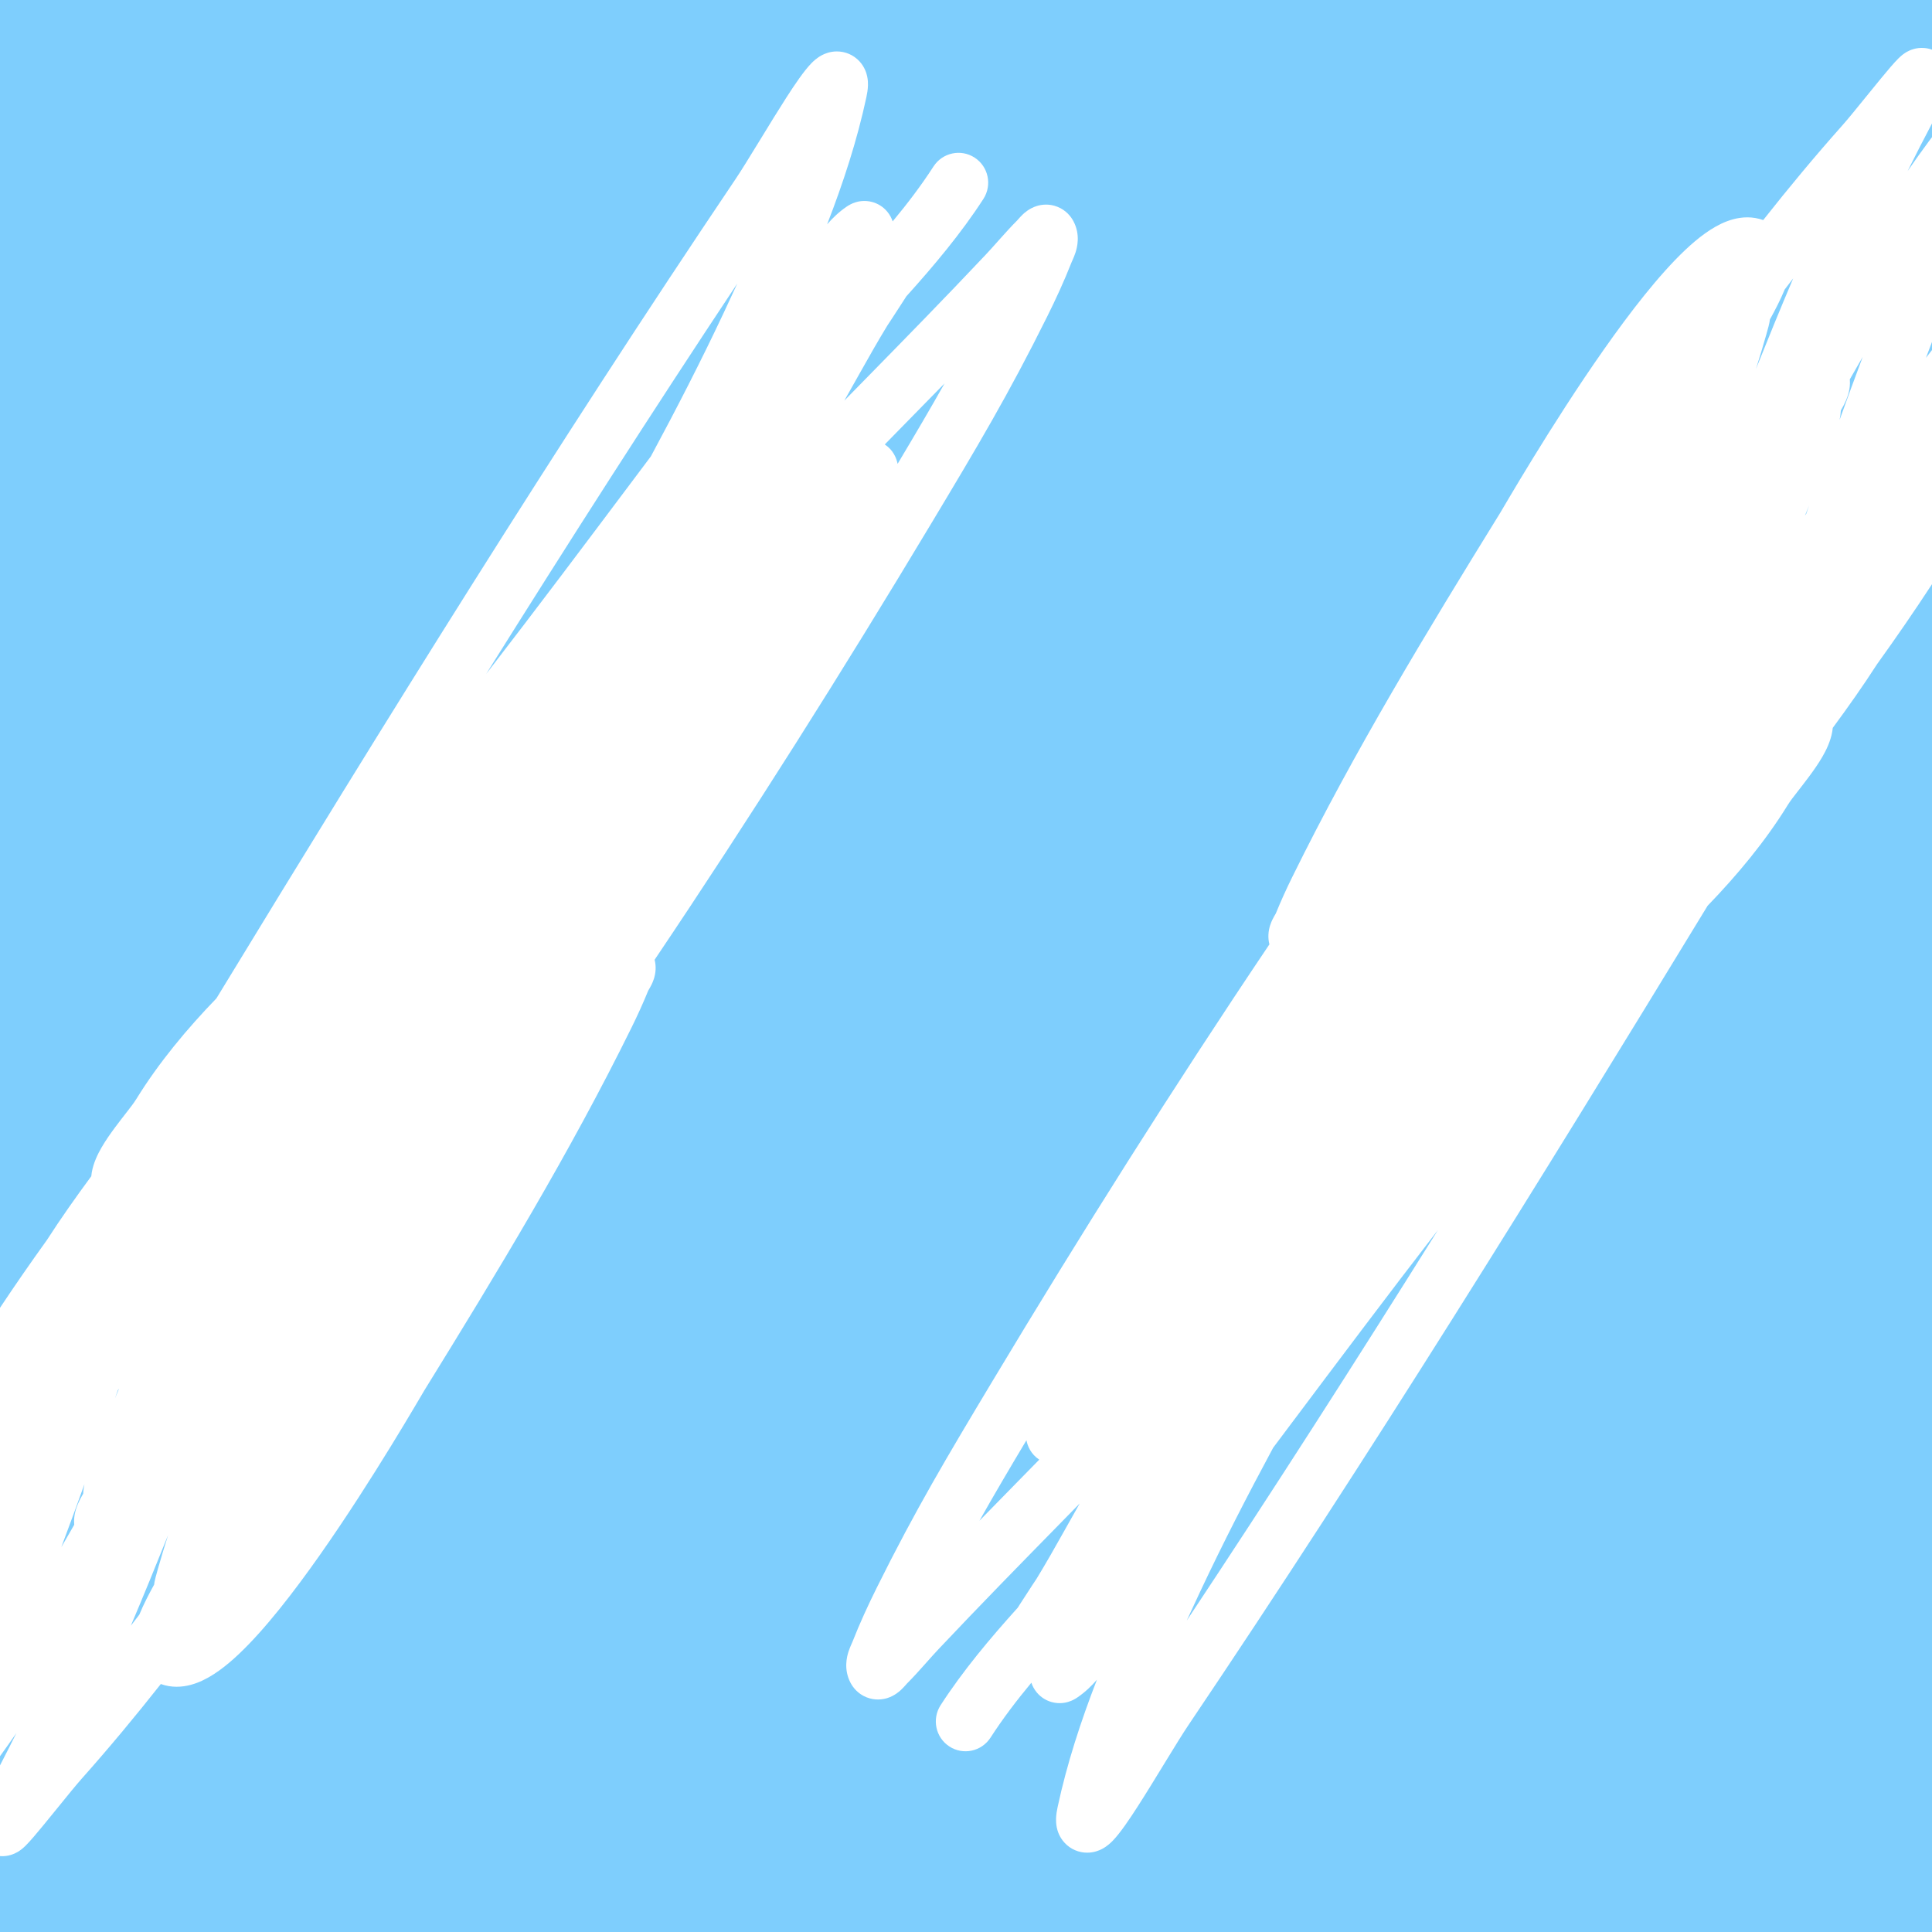 <svg width="121" height="121" viewBox="0 0 121 121" fill="none" xmlns="http://www.w3.org/2000/svg">
  <path fill-rule="evenodd" clip-rule="evenodd" d="M0 0H121V3.111C120.661 2.988 120.351 2.989 120.146 3.012C119.697 3.065 119.383 3.271 119.317 3.314L119.312 3.317C119.117 3.444 118.966 3.592 118.907 3.649C118.625 3.926 118.206 4.425 117.813 4.903C117.508 5.273 117.188 5.668 116.876 6.052L116.876 6.052C116.291 6.774 115.738 7.456 115.381 7.857C113.665 9.786 112.02 11.767 110.429 13.783C110.269 13.726 110.103 13.682 109.93 13.653C109.268 13.542 108.655 13.672 108.163 13.857C107.218 14.213 106.315 14.927 105.525 15.675C103.899 17.215 102.1 19.541 100.452 21.887C98.785 24.258 97.203 26.751 96.013 28.69C95.416 29.661 94.916 30.496 94.551 31.113C94.37 31.416 94.223 31.667 94.114 31.853L94.11 31.858L94.109 31.86L94.108 31.863L93.976 32.087L93.935 32.155L93.919 32.181C89.367 39.55 84.811 47.052 80.936 54.922C80.569 55.666 80.222 56.428 79.905 57.207L79.89 57.233L79.88 57.25C79.845 57.308 79.762 57.449 79.693 57.591C79.627 57.727 79.462 58.08 79.441 58.536C79.431 58.732 79.45 58.939 79.502 59.145C73.479 68.1 67.719 77.231 62.171 86.477C59.302 91.26 57.347 94.534 54.922 99.416C54.381 100.506 53.857 101.636 53.397 102.807C53.389 102.828 53.382 102.845 53.361 102.891L53.319 102.986C53.277 103.08 53.206 103.243 53.145 103.428C53.038 103.756 52.83 104.548 53.263 105.383C53.422 105.688 53.733 106.087 54.273 106.302C54.803 106.513 55.283 106.439 55.573 106.349C56.045 106.201 56.359 105.904 56.439 105.828L56.445 105.822C56.568 105.706 56.674 105.585 56.724 105.528L56.726 105.527L56.776 105.47C56.782 105.463 56.786 105.458 56.788 105.455C56.791 105.453 56.792 105.451 56.792 105.451C57.169 105.073 57.52 104.685 57.841 104.325L58.016 104.129C58.281 103.831 58.526 103.556 58.78 103.286C61.394 100.515 63.83 98.03 66.442 95.366C66.831 94.969 67.224 94.569 67.621 94.162C67.35 94.638 67.085 95.112 66.822 95.579L66.66 95.868C66.082 96.898 65.516 97.898 64.927 98.864C64.829 99.012 64.734 99.156 64.643 99.294C64.288 99.835 63.988 100.297 63.836 100.538C63.803 100.59 63.77 100.643 63.743 100.687C61.998 102.62 60.291 104.657 58.911 106.794C58.351 107.662 58.596 108.82 59.459 109.381C60.322 109.942 61.476 109.694 62.036 108.826C62.803 107.639 63.668 106.501 64.594 105.387C64.659 105.584 64.766 105.798 64.936 106.001C65.215 106.334 65.561 106.515 65.864 106.599C66.376 106.742 66.793 106.62 66.889 106.592C67.044 106.547 67.161 106.491 67.218 106.463C67.337 106.403 67.431 106.341 67.475 106.311C67.968 105.976 68.368 105.583 68.699 105.202C67.69 107.799 66.815 110.48 66.238 113.175C66.192 113.387 66.147 113.645 66.14 113.908C66.137 114.04 66.141 114.236 66.187 114.459C66.23 114.665 66.342 115.051 66.67 115.408C67.054 115.827 67.577 116.033 68.09 116.032C68.526 116.032 68.855 115.886 69.02 115.8C69.344 115.63 69.579 115.4 69.689 115.286C70.154 114.809 70.736 113.943 71.255 113.136C71.774 112.329 72.349 111.389 72.88 110.52L72.999 110.325C73.576 109.383 74.079 108.565 74.43 108.043C85.764 91.219 96.423 74.007 106.947 56.726C108.77 54.84 110.556 52.706 111.96 50.425C112.112 50.178 112.327 49.902 112.614 49.533L112.614 49.533L112.615 49.533L112.616 49.532C112.809 49.283 113.035 48.993 113.296 48.642C113.579 48.262 113.882 47.832 114.135 47.396C114.372 46.985 114.648 46.431 114.753 45.82C114.765 45.755 114.776 45.676 114.784 45.587C115.739 44.292 116.681 42.961 117.56 41.595C118.734 39.962 119.886 38.291 121 36.587V121H0V116.248C0.137 116.258 0.257 116.252 0.354 116.24C0.804 116.188 1.118 115.982 1.183 115.939L1.189 115.936C1.384 115.809 1.535 115.661 1.593 115.604C1.875 115.327 2.295 114.828 2.688 114.35C2.992 113.981 3.313 113.586 3.624 113.202L3.625 113.201L3.625 113.201C4.209 112.479 4.763 111.797 5.12 111.395C6.836 109.467 8.48 107.486 10.072 105.47C10.232 105.527 10.398 105.571 10.571 105.6C11.233 105.711 11.846 105.581 12.338 105.395C13.282 105.04 14.186 104.326 14.976 103.577C16.601 102.038 18.401 99.711 20.049 97.366C21.715 94.995 23.298 92.502 24.488 90.563C25.085 89.592 25.585 88.756 25.95 88.14C26.132 87.833 26.281 87.581 26.391 87.394L26.392 87.392L26.462 87.273C26.486 87.233 26.507 87.197 26.525 87.166L26.566 87.097L26.581 87.072C31.134 79.703 35.69 72.201 39.565 64.331C39.932 63.586 40.279 62.824 40.596 62.046L40.611 62.02L40.621 62.003C40.656 61.944 40.739 61.804 40.808 61.662C40.874 61.526 41.039 61.173 41.06 60.717C41.069 60.521 41.051 60.314 40.999 60.108C47.022 51.153 52.782 42.022 58.33 32.775C61.199 27.993 63.154 24.719 65.579 19.837C66.12 18.747 66.644 17.617 67.104 16.445C67.108 16.434 67.113 16.423 67.119 16.408C67.124 16.396 67.131 16.382 67.14 16.362L67.182 16.267C67.224 16.173 67.295 16.01 67.356 15.825C67.463 15.497 67.671 14.705 67.237 13.87C67.079 13.565 66.768 13.166 66.227 12.951C65.698 12.74 65.218 12.813 64.928 12.904C64.456 13.052 64.142 13.349 64.062 13.425L64.056 13.43C63.933 13.547 63.827 13.668 63.777 13.725L63.775 13.726C63.726 13.783 63.71 13.8 63.709 13.802C63.332 14.18 62.981 14.568 62.66 14.928L62.485 15.124C62.219 15.422 61.975 15.697 61.721 15.966C59.107 18.738 56.671 21.223 54.059 23.887C53.67 24.284 53.277 24.684 52.88 25.09C53.151 24.615 53.416 24.141 53.678 23.674L53.841 23.384C54.419 22.354 54.985 21.355 55.574 20.389C55.672 20.241 55.767 20.096 55.858 19.959C56.213 19.418 56.512 18.956 56.665 18.714C56.698 18.663 56.731 18.61 56.758 18.565C58.502 16.633 60.209 14.596 61.589 12.459C62.15 11.591 61.904 10.433 61.041 9.872C60.178 9.31 59.025 9.559 58.464 10.427C57.698 11.614 56.833 12.752 55.907 13.866C55.842 13.669 55.735 13.455 55.565 13.252C55.286 12.919 54.94 12.738 54.637 12.654C54.125 12.511 53.708 12.633 53.612 12.661C53.456 12.706 53.339 12.762 53.283 12.79C53.163 12.85 53.07 12.912 53.026 12.942C52.533 13.277 52.133 13.67 51.802 14.051C52.811 11.454 53.686 8.773 54.263 6.078C54.308 5.866 54.353 5.608 54.36 5.345C54.364 5.213 54.36 5.017 54.313 4.794C54.27 4.588 54.158 4.201 53.831 3.844C53.447 3.426 52.924 3.22 52.41 3.221C51.975 3.221 51.646 3.367 51.481 3.453C51.156 3.623 50.922 3.853 50.812 3.967C50.346 4.444 49.764 5.31 49.246 6.116C48.727 6.924 48.152 7.864 47.621 8.733L47.501 8.928C46.925 9.87 46.422 10.688 46.071 11.21C34.737 28.034 24.077 45.246 13.554 62.527C11.73 64.413 9.945 66.547 8.54 68.828C8.388 69.075 8.174 69.351 7.886 69.72L7.886 69.72C7.693 69.968 7.466 70.259 7.204 70.611C6.922 70.991 6.619 71.421 6.366 71.857C6.128 72.268 5.853 72.822 5.747 73.433C5.736 73.498 5.725 73.577 5.717 73.666C4.762 74.96 3.82 76.292 2.941 77.658C1.941 79.049 0.958 80.466 0 81.908V0ZM0 109.991V110.565C0.348 109.892 0.691 109.217 1.028 108.539C0.691 109.028 0.348 109.512 0 109.991ZM119.473 10.714C119.97 9.714 120.479 8.72 121 7.732V8.589C120.943 8.662 120.886 8.737 120.83 8.813C120.368 9.437 119.916 10.072 119.473 10.714ZM120.62 22.414C120.746 22.081 120.873 21.748 121 21.415V21.923C120.872 22.089 120.746 22.252 120.62 22.414ZM67.03 112.669C67.016 112.684 67.018 112.68 67.035 112.665L67.03 112.669ZM74.325 101.494C79.69 93.418 84.911 85.257 90.052 77.044C86.892 81.132 83.79 85.268 80.678 89.417L80.403 89.784L79.737 90.671C78.141 93.635 76.605 96.622 75.174 99.665C74.889 100.27 74.605 100.88 74.325 101.494ZM113.124 32.176C113.183 32.008 113.241 31.84 113.3 31.672C113.216 31.875 113.132 32.078 113.048 32.28L113.124 32.176ZM115.291 25.706C115.281 25.913 115.252 26.111 115.212 26.297C115.686 24.98 116.169 23.666 116.659 22.357C116.433 22.749 116.207 23.141 115.981 23.534L115.852 23.759C115.852 23.767 115.853 23.776 115.854 23.784C115.854 23.791 115.855 23.798 115.855 23.805C115.895 24.344 115.729 24.805 115.618 25.068C115.529 25.278 115.417 25.492 115.291 25.706ZM109.972 23.114C110.733 21.212 111.508 19.317 112.306 17.437C112.128 17.667 111.951 17.898 111.774 18.13L111.747 18.195C111.509 18.767 111.191 19.392 110.848 20.01C110.836 20.109 110.821 20.184 110.815 20.215L110.814 20.219C110.797 20.305 110.776 20.39 110.758 20.462C110.721 20.607 110.67 20.786 110.617 20.973C110.414 21.69 110.199 22.404 109.972 23.114ZM64.284 90.203C63.205 92.01 62.258 93.616 61.344 95.24C62.156 94.409 62.972 93.576 63.803 92.728C64.227 92.296 64.655 91.859 65.088 91.417C64.565 91.075 64.358 90.57 64.284 90.203ZM63.814 100.59C63.814 100.59 63.818 100.585 63.824 100.577C63.817 100.587 63.814 100.59 63.814 100.59ZM108.499 16.199C108.501 16.172 108.503 16.156 108.505 16.154C108.506 16.152 108.505 16.163 108.501 16.19L108.499 16.199ZM53.478 6.577C53.483 6.572 53.48 6.574 53.471 6.583L53.466 6.588C53.472 6.583 53.476 6.579 53.478 6.577ZM30.449 42.209C35.59 33.995 40.811 25.835 46.175 17.759C45.895 18.373 45.612 18.983 45.327 19.588C43.896 22.631 42.359 25.617 40.764 28.582L40.098 29.469L39.823 29.836C36.711 33.985 33.608 38.121 30.449 42.209ZM7.201 87.581C7.26 87.413 7.318 87.245 7.376 87.076L7.453 86.973C7.369 87.175 7.285 87.377 7.201 87.581ZM5.288 92.956C5.249 93.142 5.219 93.34 5.21 93.547C5.083 93.761 4.972 93.975 4.883 94.184C4.771 94.448 4.605 94.908 4.645 95.448C4.646 95.463 4.648 95.478 4.649 95.494L4.52 95.719L4.519 95.72C4.293 96.112 4.067 96.505 3.841 96.896C4.332 95.587 4.814 94.273 5.288 92.956ZM8.195 101.816C8.992 99.935 9.768 98.04 10.529 96.139C10.302 96.849 10.087 97.563 9.883 98.28C9.83 98.466 9.78 98.645 9.743 98.791C9.725 98.863 9.704 98.948 9.687 99.034L9.686 99.038C9.68 99.069 9.664 99.144 9.653 99.243C9.31 99.861 8.992 100.486 8.754 101.058L8.727 101.123C8.55 101.355 8.373 101.586 8.195 101.816ZM59.157 24.013C58.243 25.637 57.296 27.243 56.217 29.05C56.143 28.683 55.936 28.178 55.413 27.836C55.846 27.393 56.274 26.957 56.698 26.524L56.701 26.521C57.531 25.674 58.346 24.843 59.157 24.013ZM56.687 18.663C56.687 18.663 56.683 18.668 56.677 18.676C56.684 18.666 56.687 18.663 56.687 18.663ZM12 103.063L12.001 103.054C11.998 103.107 11.991 103.116 12 103.063Z" fill="#7ECEFD"/>
</svg>
